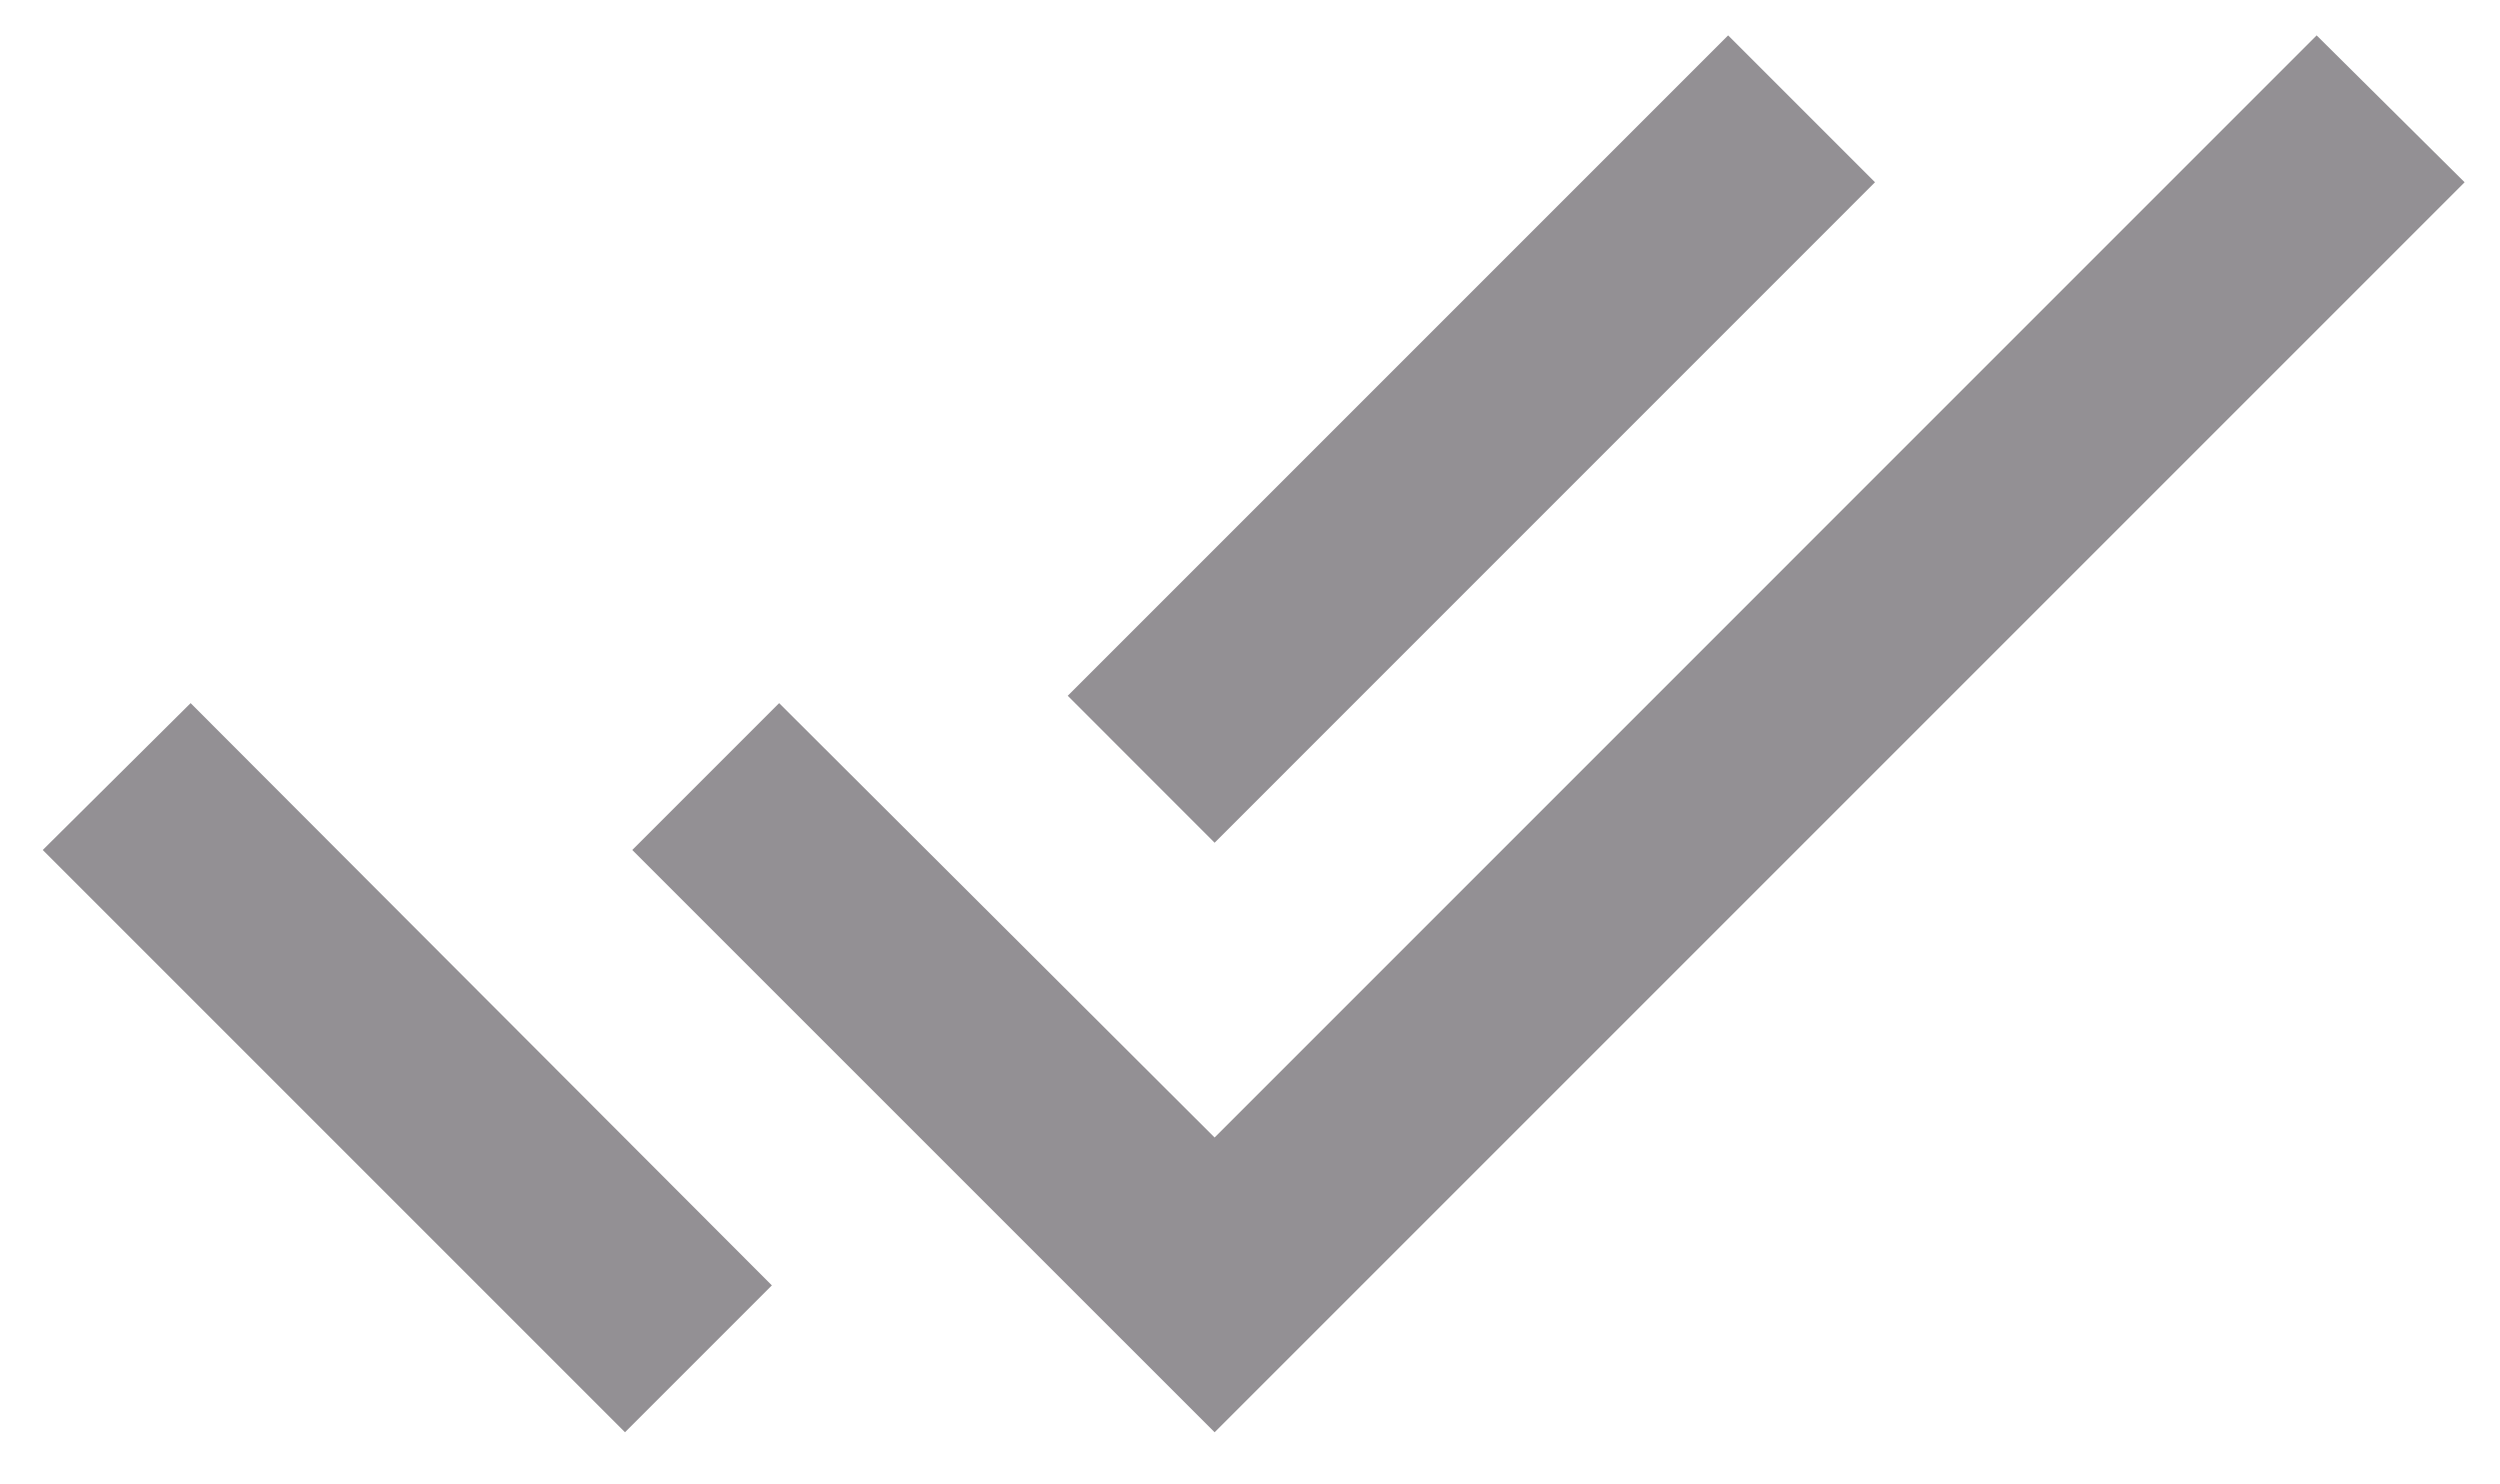<svg width="32" height="19" viewBox="0 0 32 19" fill="none" xmlns="http://www.w3.org/2000/svg">
<path d="M24 2.333L22.12 0.453L13.667 8.906L15.547 10.787L24 2.333ZM29.653 0.453L15.547 14.56L9.973 9L8.093 10.88L15.547 18.333L31.547 2.333L29.653 0.453ZM0.547 10.88L8 18.333L9.88 16.453L2.44 9L0.547 10.88Z" fill="#939094"/>
</svg>
